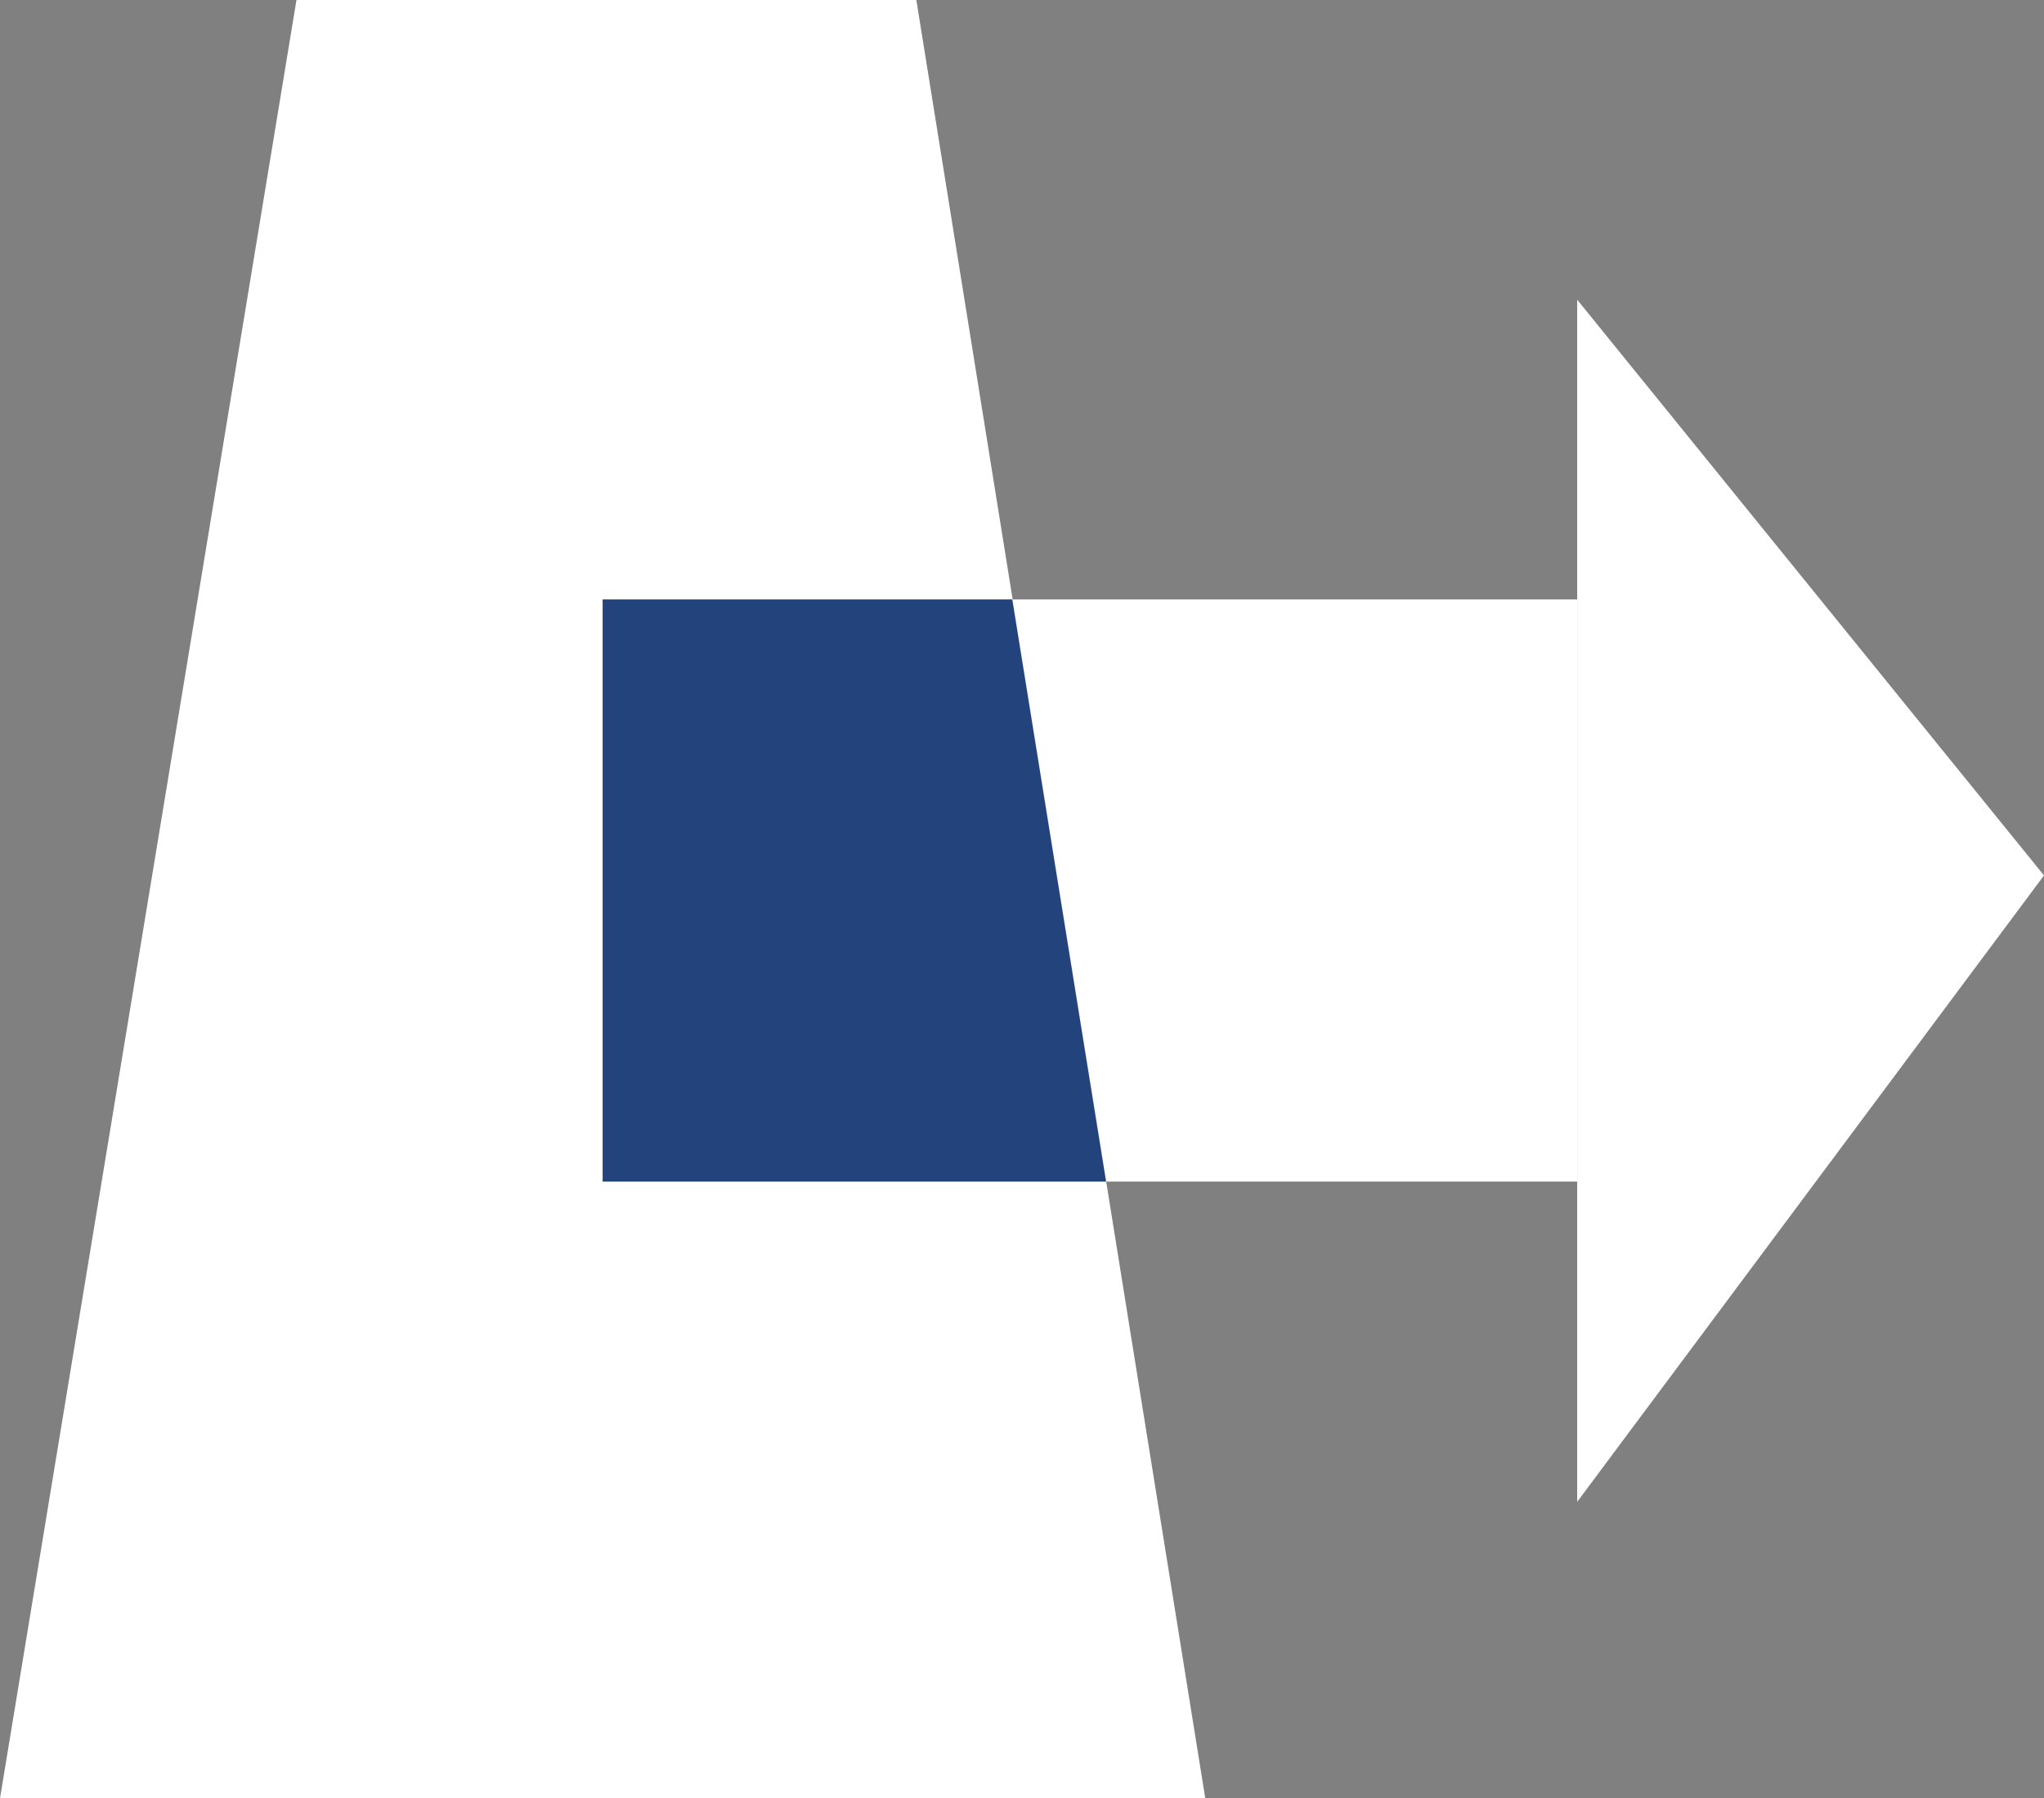 <svg id="Assets_Object_Management_Panel_Icons" data-name="Assets Object Management Panel Icons" xmlns="http://www.w3.org/2000/svg" viewBox="0 0 18.96 16.68"><rect x="0" y="0" width="18.96" height="16.68" fill="#808080" stroke="none"/><defs><style>.cls-1{fill:#fff;}.cls-2{fill:#23437c;}</style></defs><title>Asset_Integrity_icon</title><polygon class="cls-1" points="11.18 16.68 0 16.68 2.75 0 8.5 0 11.18 16.68"/><polyline class="cls-1" points="9.39 5.56 14.63 5.56 14.63 10.96 10.26 10.96"/><polyline class="cls-2" points="10.26 10.96 5.59 10.96 5.59 5.56 9.39 5.56"/><polygon class="cls-1" points="14.63 2.78 14.63 13.93 18.96 8.12 14.63 2.78"/></svg>